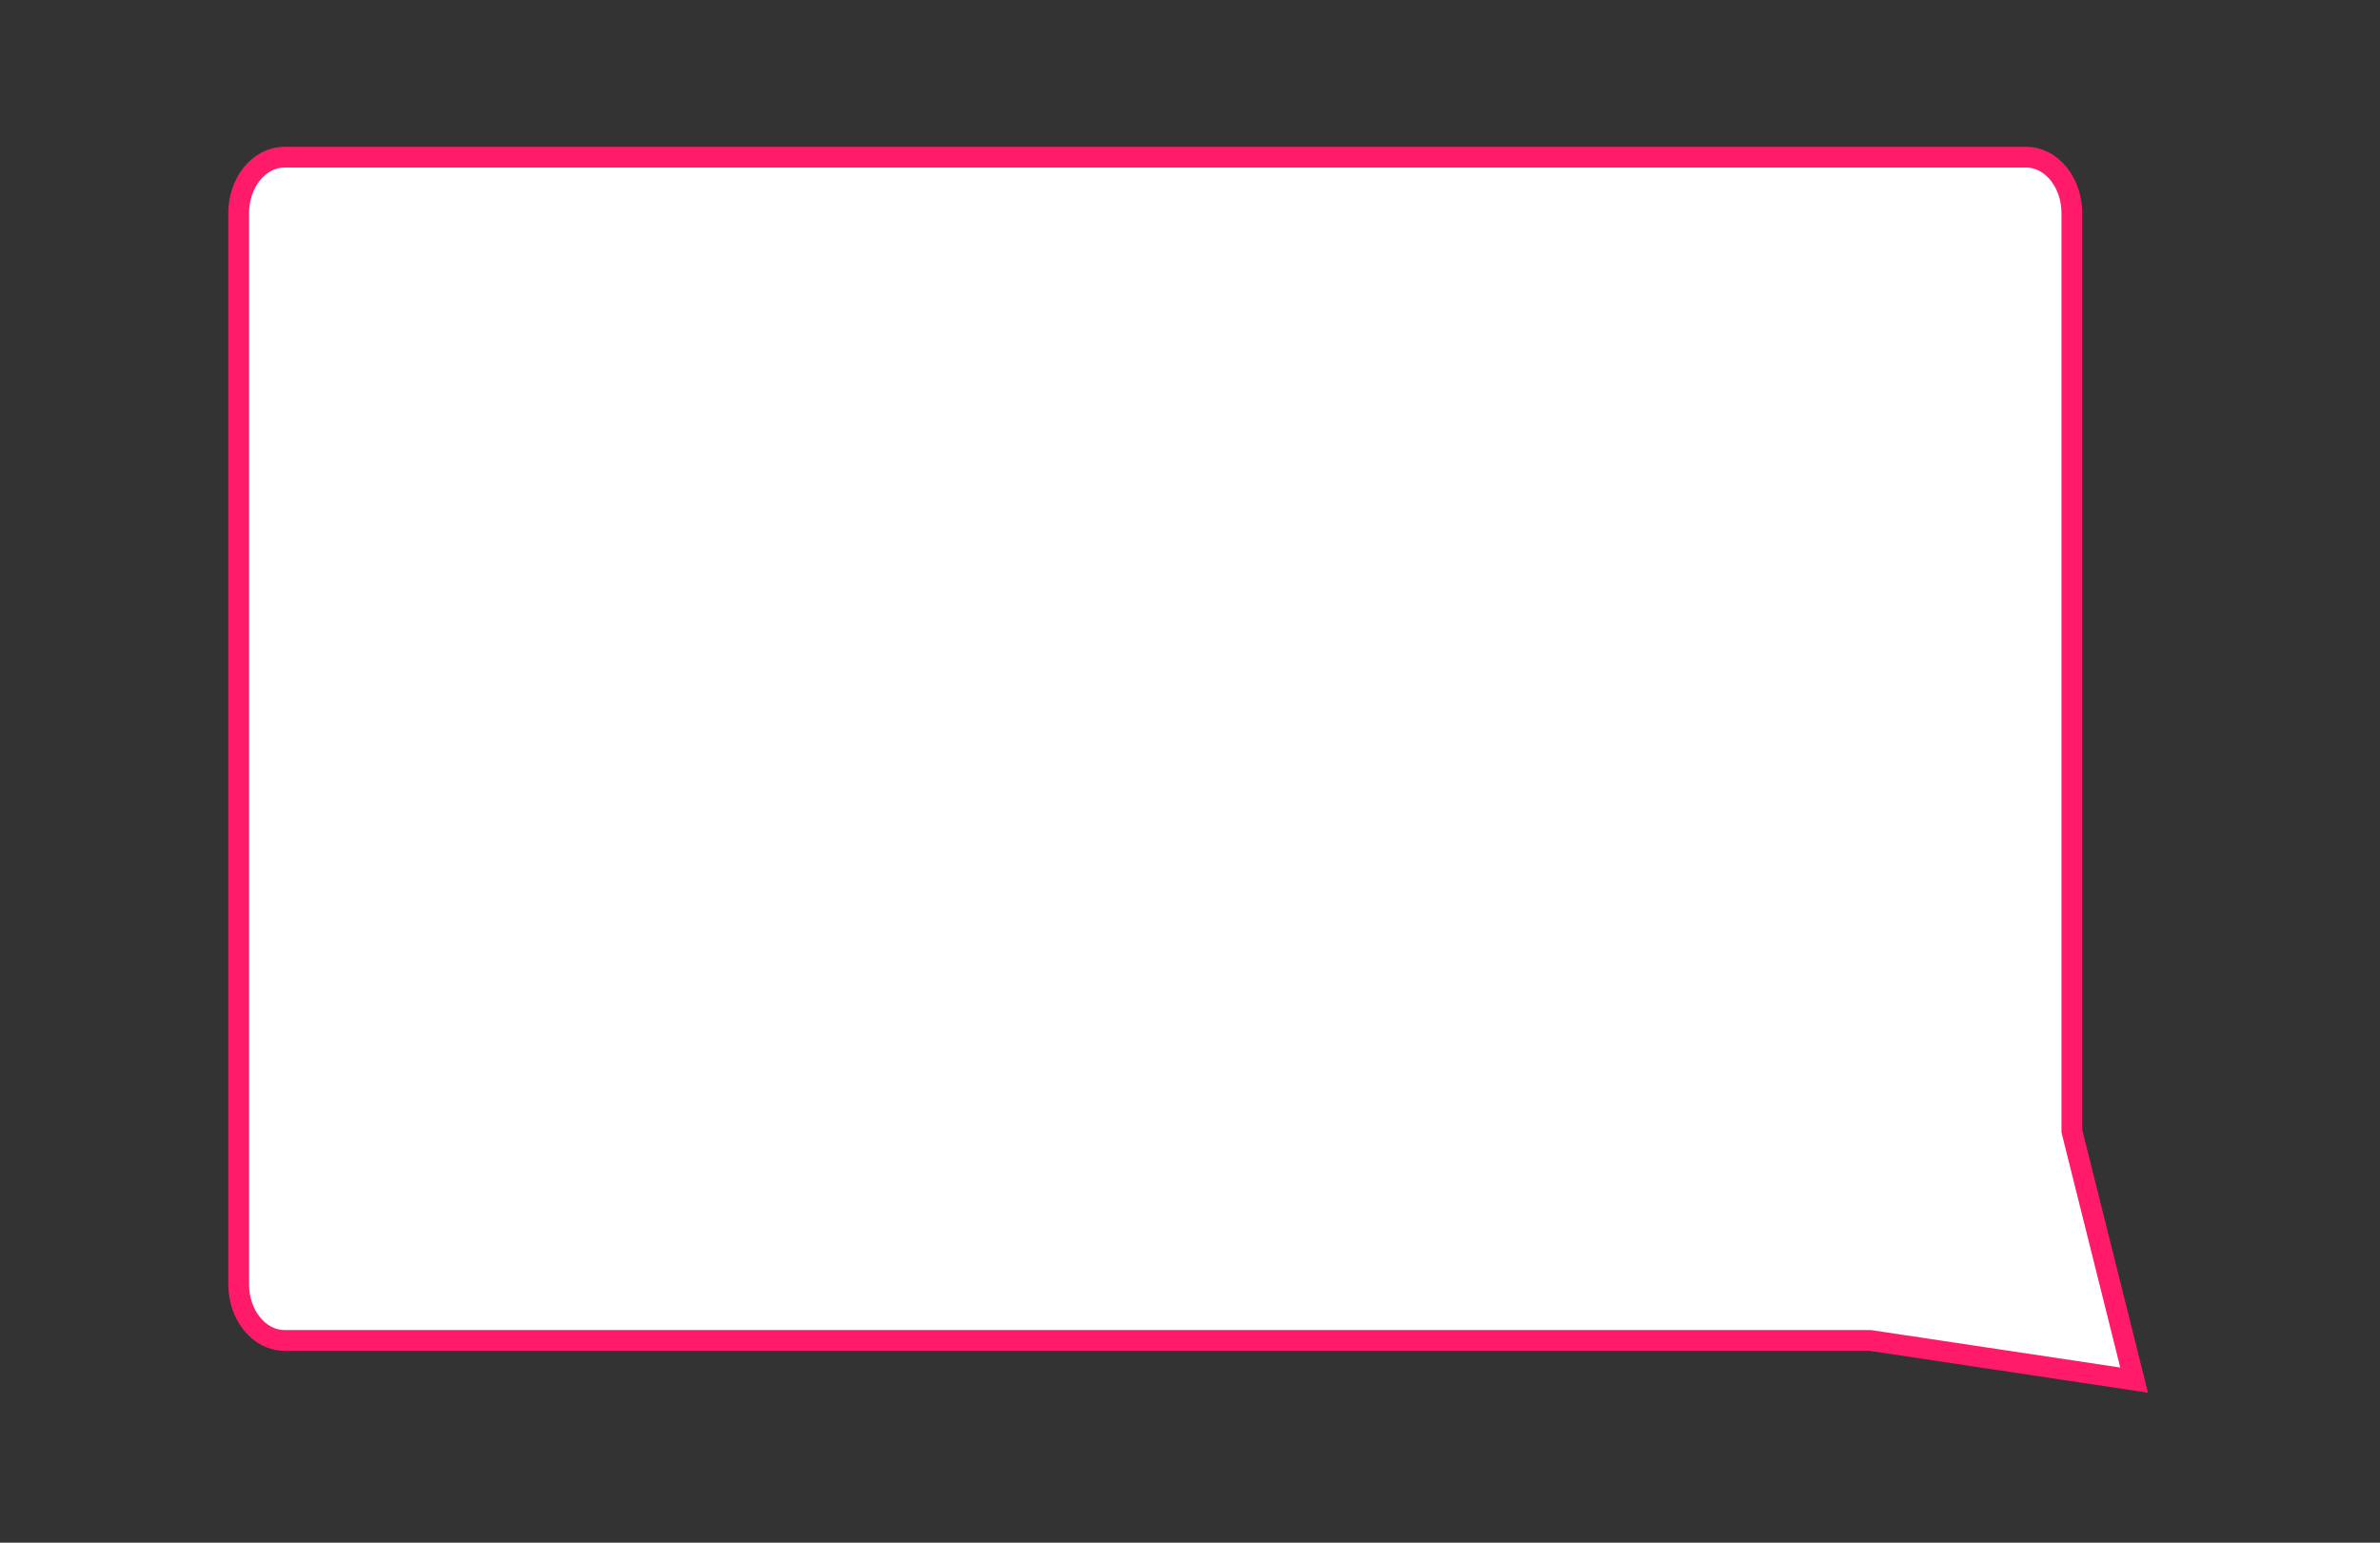 <svg id="圖層_1" data-name="圖層 1" xmlns="http://www.w3.org/2000/svg" viewBox="0 0 344 223"><rect x="0" y="0" width="344" height="223" fill="#333333" stroke="none"/><defs><style>.cls-1{fill:#fff;stroke:#ff1b6a;stroke-miterlimit:10;stroke-width:3px;}</style></defs><title>0122</title><path class="cls-1" d="M41.1,22.72H292.86c3.63,0,6.6,3.63,6.6,8.08l0,132.7,9,36-38.18-5.74H41.1c-3.63,0-6.6-3.64-6.6-8.08V30.8C34.5,26.35,37.47,22.72,41.1,22.72Z"/></svg>